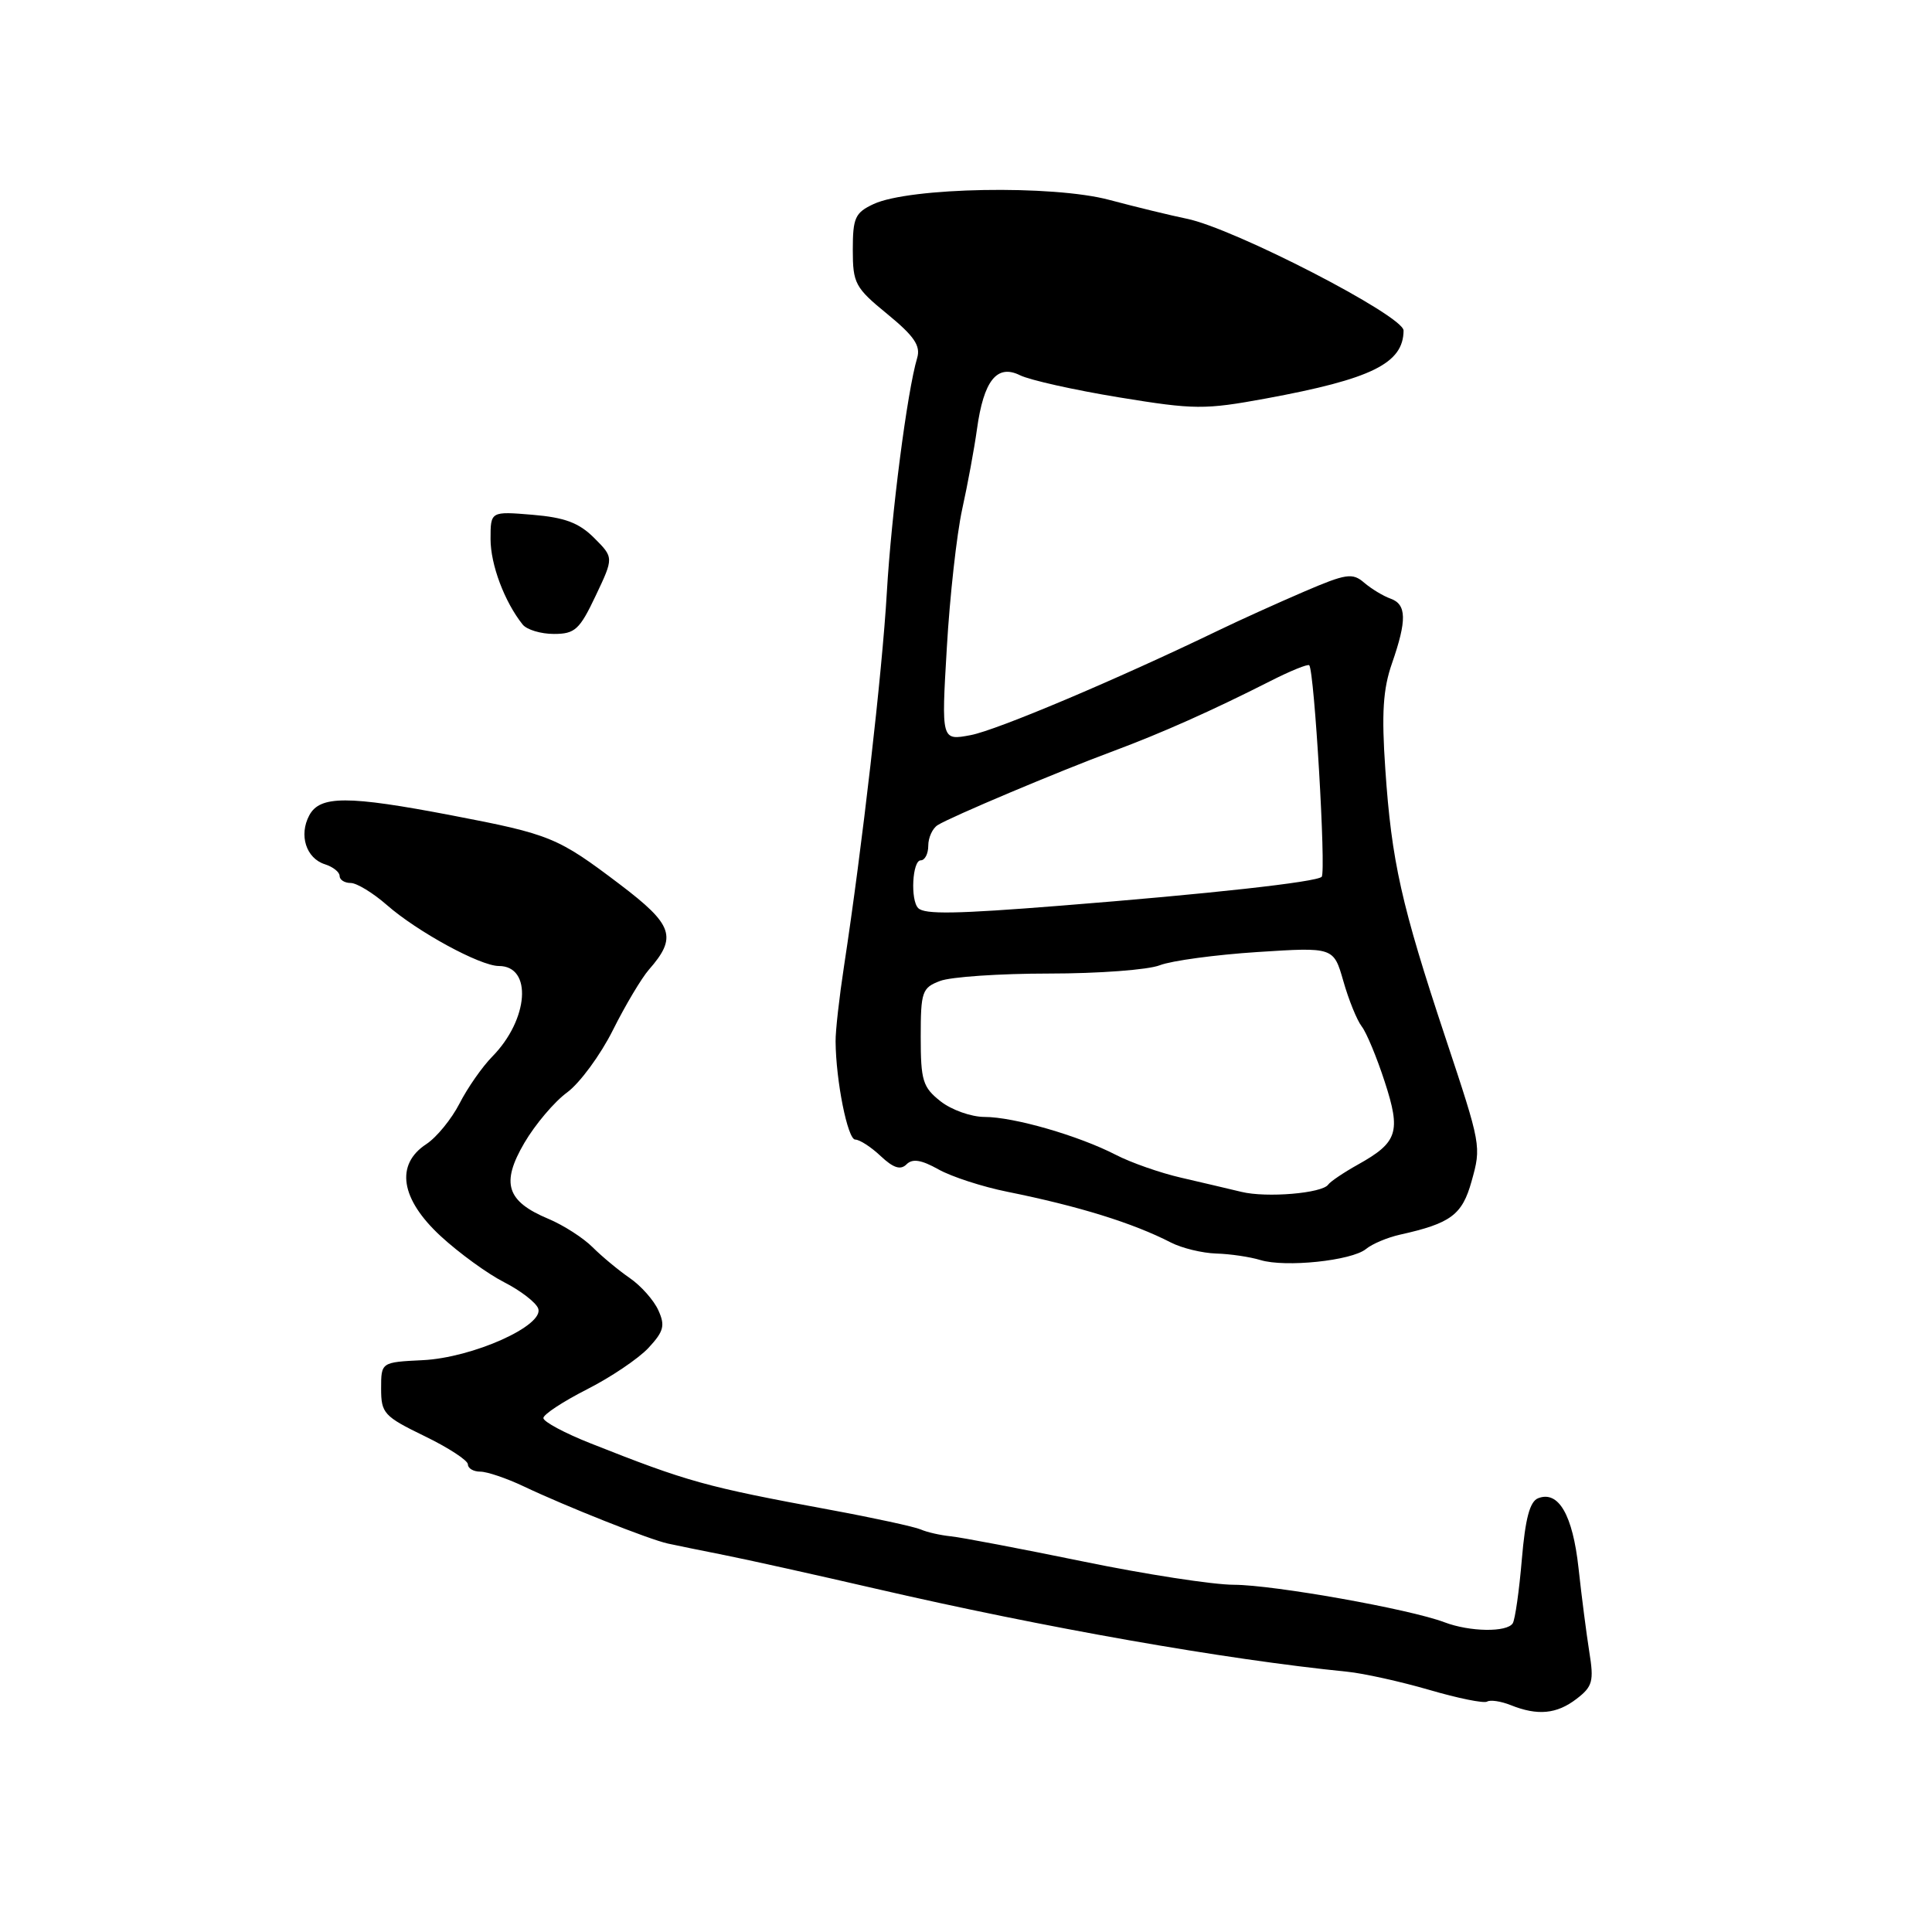 <?xml version="1.0" encoding="UTF-8" standalone="no"?>
<!DOCTYPE svg PUBLIC "-//W3C//DTD SVG 1.1//EN" "http://www.w3.org/Graphics/SVG/1.1/DTD/svg11.dtd" >
<svg xmlns="http://www.w3.org/2000/svg" xmlns:xlink="http://www.w3.org/1999/xlink" version="1.1" viewBox="0 0 256 256">
 <g >
 <path fill="currentColor"
d=" M 208.90 225.11 C 211.03 223.48 211.22 222.77 210.59 218.88 C 210.21 216.47 209.56 211.46 209.16 207.75 C 208.39 200.73 206.51 197.48 203.82 198.52 C 202.71 198.94 202.11 201.21 201.65 206.64 C 201.30 210.78 200.76 214.58 200.45 215.09 C 199.69 216.31 194.77 216.24 191.40 214.96 C 186.79 213.21 168.80 210.01 163.50 209.99 C 160.75 209.99 151.75 208.60 143.50 206.90 C 135.25 205.21 127.38 203.71 126.00 203.57 C 124.62 203.43 122.83 203.03 122.00 202.66 C 121.17 202.30 115.78 201.13 110.00 200.06 C 93.45 197.00 91.15 196.36 78.25 191.25 C 74.81 189.89 72.00 188.38 72.00 187.90 C 72.00 187.42 74.59 185.72 77.75 184.11 C 80.91 182.51 84.59 180.03 85.92 178.61 C 87.96 176.41 88.16 175.65 87.23 173.61 C 86.63 172.28 84.92 170.36 83.45 169.35 C 81.97 168.33 79.75 166.49 78.52 165.26 C 77.29 164.03 74.66 162.34 72.68 161.51 C 67.11 159.18 66.35 156.79 69.48 151.44 C 70.91 149.00 73.46 145.98 75.15 144.75 C 76.83 143.51 79.56 139.80 81.21 136.50 C 82.86 133.20 85.01 129.60 85.97 128.50 C 89.77 124.17 89.22 122.56 82.13 117.18 C 73.89 110.94 72.94 110.55 59.85 108.04 C 46.07 105.40 42.39 105.40 40.98 108.04 C 39.58 110.66 40.56 113.73 43.05 114.52 C 44.12 114.86 45.00 115.55 45.00 116.07 C 45.00 116.58 45.66 117.00 46.47 117.00 C 47.27 117.00 49.42 118.31 51.25 119.91 C 55.28 123.45 63.63 128.00 66.10 128.00 C 70.57 128.00 70.06 135.08 65.24 139.99 C 63.90 141.35 61.94 144.16 60.89 146.22 C 59.83 148.28 57.86 150.70 56.49 151.60 C 52.35 154.31 53.07 158.88 58.40 163.80 C 60.82 166.03 64.59 168.77 66.78 169.89 C 68.96 171.00 71.00 172.57 71.31 173.37 C 72.18 175.63 62.64 179.91 56.00 180.23 C 50.50 180.50 50.50 180.50 50.50 184.00 C 50.50 187.27 50.88 187.68 56.25 190.29 C 59.41 191.82 62.00 193.51 62.00 194.04 C 62.00 194.57 62.74 195.00 63.64 195.00 C 64.54 195.00 67.13 195.88 69.39 196.95 C 74.97 199.60 86.05 204.00 88.50 204.53 C 89.60 204.77 92.97 205.46 96.00 206.06 C 99.03 206.66 108.03 208.66 116.00 210.50 C 138.37 215.67 162.32 219.89 178.50 221.51 C 180.70 221.73 185.60 222.82 189.39 223.92 C 193.18 225.03 196.63 225.73 197.05 225.47 C 197.47 225.21 198.87 225.42 200.16 225.93 C 203.74 227.37 206.27 227.13 208.90 225.11 Z  M 181.00 165.50 C 181.82 164.82 183.85 163.97 185.50 163.60 C 192.25 162.10 193.75 160.98 194.99 156.53 C 196.29 151.88 196.28 151.80 191.53 137.50 C 185.67 119.86 184.39 114.13 183.56 101.91 C 183.05 94.52 183.26 91.30 184.44 87.91 C 186.44 82.16 186.39 80.08 184.25 79.32 C 183.29 78.98 181.72 78.03 180.76 77.21 C 179.21 75.87 178.37 76.00 172.76 78.41 C 169.32 79.89 164.25 82.18 161.50 83.51 C 147.91 90.07 132.07 96.76 128.61 97.41 C 124.73 98.14 124.73 98.14 125.46 85.82 C 125.85 79.04 126.77 70.80 127.49 67.50 C 128.22 64.20 129.10 59.42 129.45 56.89 C 130.34 50.42 132.10 48.21 135.15 49.72 C 136.44 50.36 142.34 51.68 148.26 52.65 C 158.29 54.29 159.60 54.30 167.76 52.80 C 181.75 50.22 185.95 48.15 185.98 43.80 C 186.00 41.85 163.47 30.23 157.24 28.98 C 155.19 28.56 150.57 27.44 147.00 26.49 C 139.51 24.48 120.52 24.82 115.75 27.04 C 113.31 28.18 113.00 28.86 113.00 33.09 C 113.00 37.55 113.30 38.12 117.57 41.61 C 121.13 44.53 122.01 45.81 121.53 47.43 C 120.20 51.90 118.12 68.05 117.51 78.50 C 116.90 89.09 114.23 112.38 111.84 128.00 C 111.21 132.12 110.70 136.62 110.72 138.00 C 110.76 143.23 112.32 151.00 113.32 151.00 C 113.90 151.00 115.42 151.98 116.70 153.19 C 118.38 154.77 119.33 155.07 120.12 154.28 C 120.91 153.49 122.08 153.68 124.35 154.95 C 126.08 155.92 130.20 157.26 133.50 157.92 C 142.96 159.83 150.11 162.05 155.15 164.64 C 156.61 165.39 159.31 166.04 161.15 166.10 C 162.99 166.15 165.62 166.54 167.00 166.96 C 170.31 167.97 179.11 167.05 181.00 165.50 Z  M 78.93 78.94 C 81.33 73.88 81.33 73.88 78.73 71.28 C 76.73 69.28 74.85 68.57 70.56 68.21 C 65.00 67.75 65.00 67.75 65.00 71.43 C 65.00 74.82 66.85 79.74 69.25 82.75 C 69.80 83.44 71.66 84.00 73.39 84.00 C 76.18 84.00 76.80 83.44 78.93 78.94 Z  M 164.50 157.93 C 162.85 157.53 159.25 156.69 156.50 156.05 C 153.75 155.42 149.86 154.06 147.85 153.02 C 142.92 150.48 134.34 148.00 130.45 148.00 C 128.70 148.00 126.08 147.07 124.63 145.93 C 122.27 144.07 122.00 143.18 122.00 137.40 C 122.00 131.40 122.18 130.88 124.57 129.98 C 125.98 129.44 132.47 129.00 139.00 129.00 C 145.53 129.00 152.14 128.51 153.68 127.90 C 155.23 127.30 161.05 126.51 166.61 126.15 C 176.71 125.50 176.71 125.50 178.00 130.00 C 178.70 132.47 179.80 135.18 180.43 136.00 C 181.07 136.82 182.44 140.13 183.48 143.33 C 185.66 150.01 185.21 151.37 179.92 154.32 C 178.04 155.37 176.28 156.56 176.00 156.96 C 175.22 158.12 167.82 158.74 164.50 157.93 Z  M 121.67 120.33 C 120.61 119.28 120.89 114.00 122.00 114.00 C 122.55 114.00 123.00 113.13 123.00 112.06 C 123.00 110.99 123.56 109.76 124.25 109.33 C 125.98 108.24 140.23 102.23 147.50 99.53 C 153.95 97.13 160.63 94.15 168.32 90.25 C 170.97 88.90 173.29 87.96 173.48 88.15 C 174.16 88.86 175.73 115.52 175.13 116.18 C 174.49 116.87 160.24 118.45 140.50 120.01 C 126.70 121.11 122.51 121.18 121.67 120.33 Z "/>
</g>
</svg>